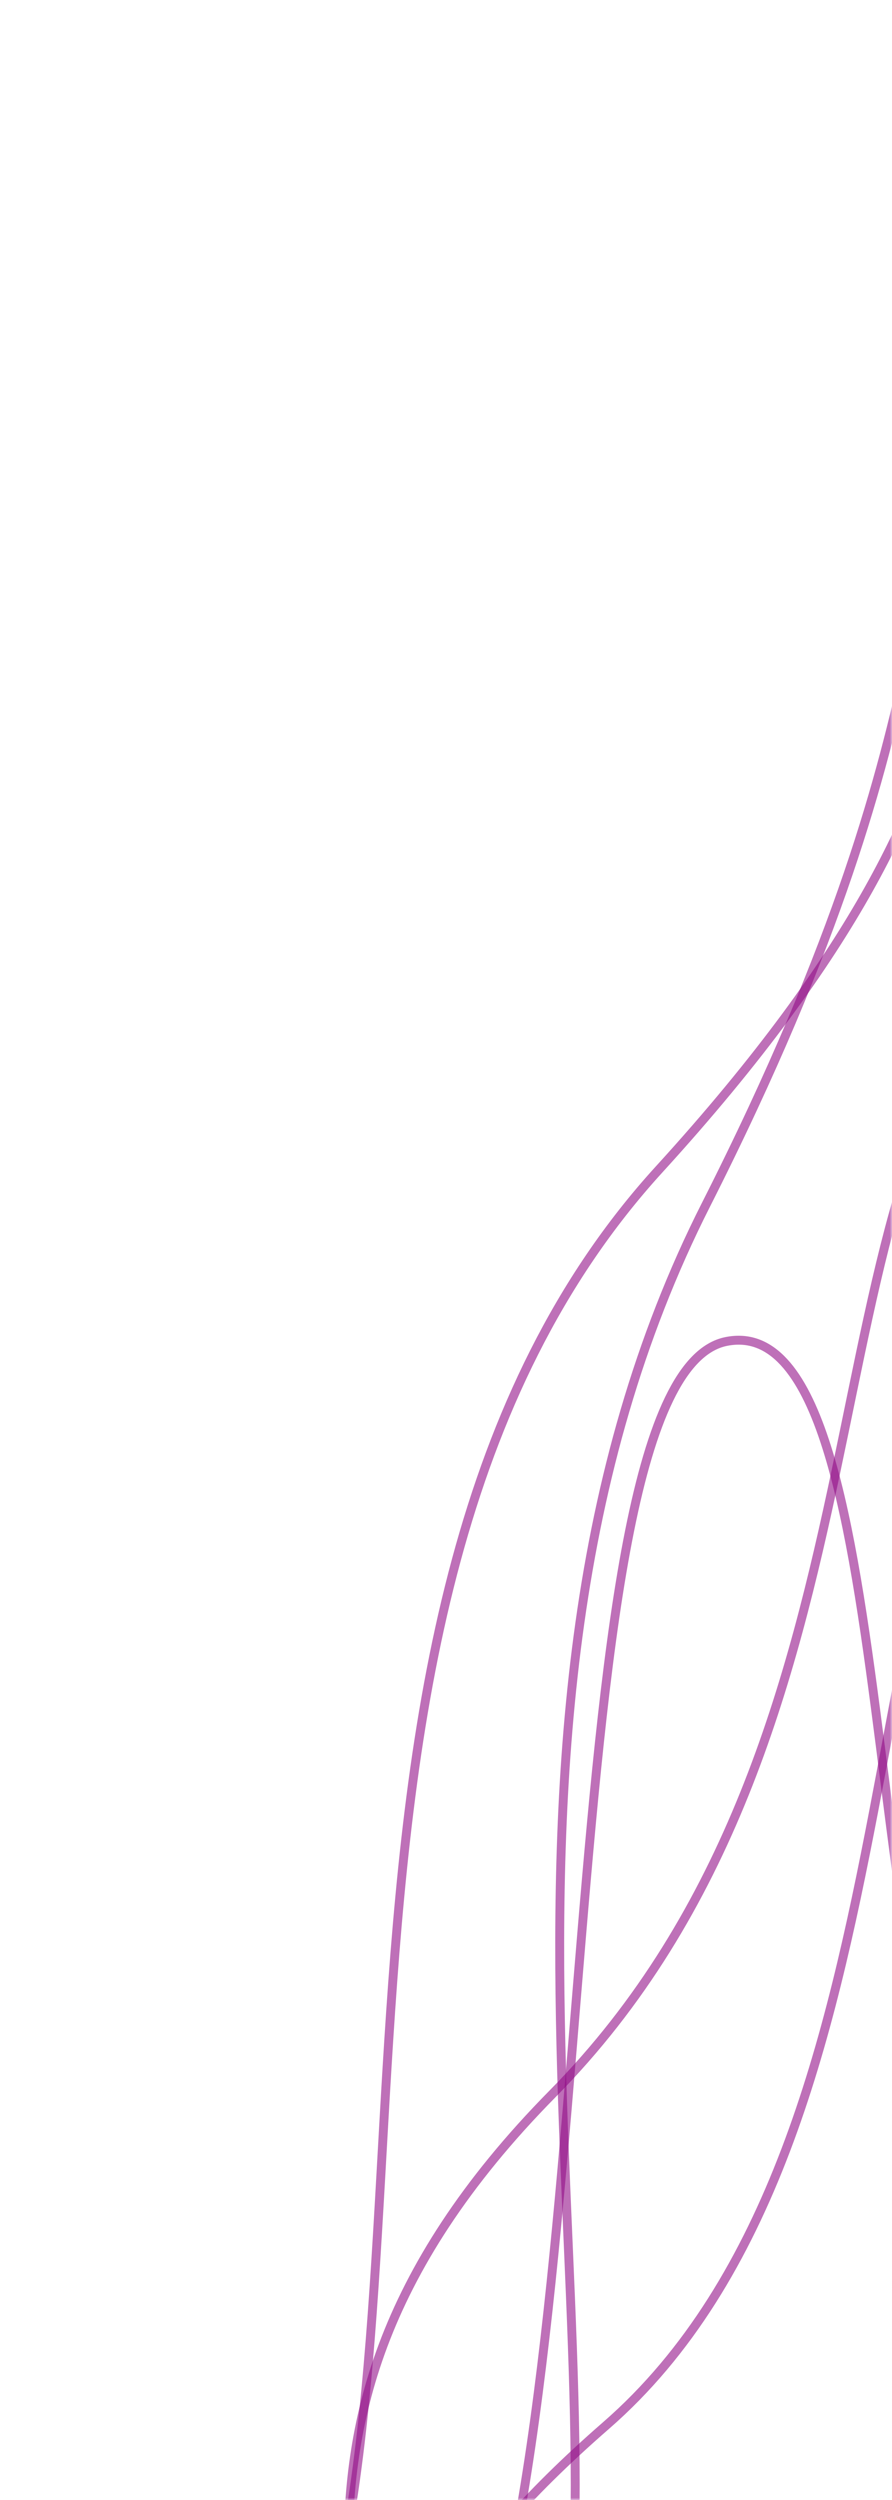 <svg xmlns="http://www.w3.org/2000/svg" version="1.1" xmlns:xlink="http://www.w3.org/1999/xlink" xmlns:svgjs="http://svgjs.com/svgjs" width="200" height="560" preserveAspectRatio="none" viewBox="0 0 200 560"><g mask="url(&quot;#SvgjsMask1034&quot;)" fill="none"><path d="M102.12 614.33C137.11 542.48 122.31 308.63 162.84 300.49 203.38 292.35 191.25 460.55 223.57 502.09" stroke="rgba(143, 10, 133, 0.58)" stroke-width="2"></path><path d="M122.77 620.28C144.48 534.95 97.23 390.36 158.27 269.9 219.31 149.44 194.14 123.68 229.27 90.7" stroke="rgba(143, 10, 133, 0.58)" stroke-width="2"></path><path d="M58.95 622.49C108.23 543.82 56.49 361.98 147.78 261.95 239.07 161.92 198.41 132.27 236.61 110.75" stroke="rgba(143, 10, 133, 0.58)" stroke-width="2"></path><path d="M71.1 643.42C99.18 607.54 44.02 549.92 123.92 468.99 203.82 388.06 178.2 262.04 229.55 216.99" stroke="rgba(143, 10, 133, 0.58)" stroke-width="2"></path><path d="M84.71 644.01C107.98 628.02 61.4 608.14 135.88 543.32 210.36 478.5 187.3 329.02 238.23 280.12" stroke="rgba(143, 10, 133, 0.58)" stroke-width="2"></path></g><defs><mask id="SvgjsMask1034"><rect width="200" height="560" fill="#ffffff"></rect></mask></defs></svg>